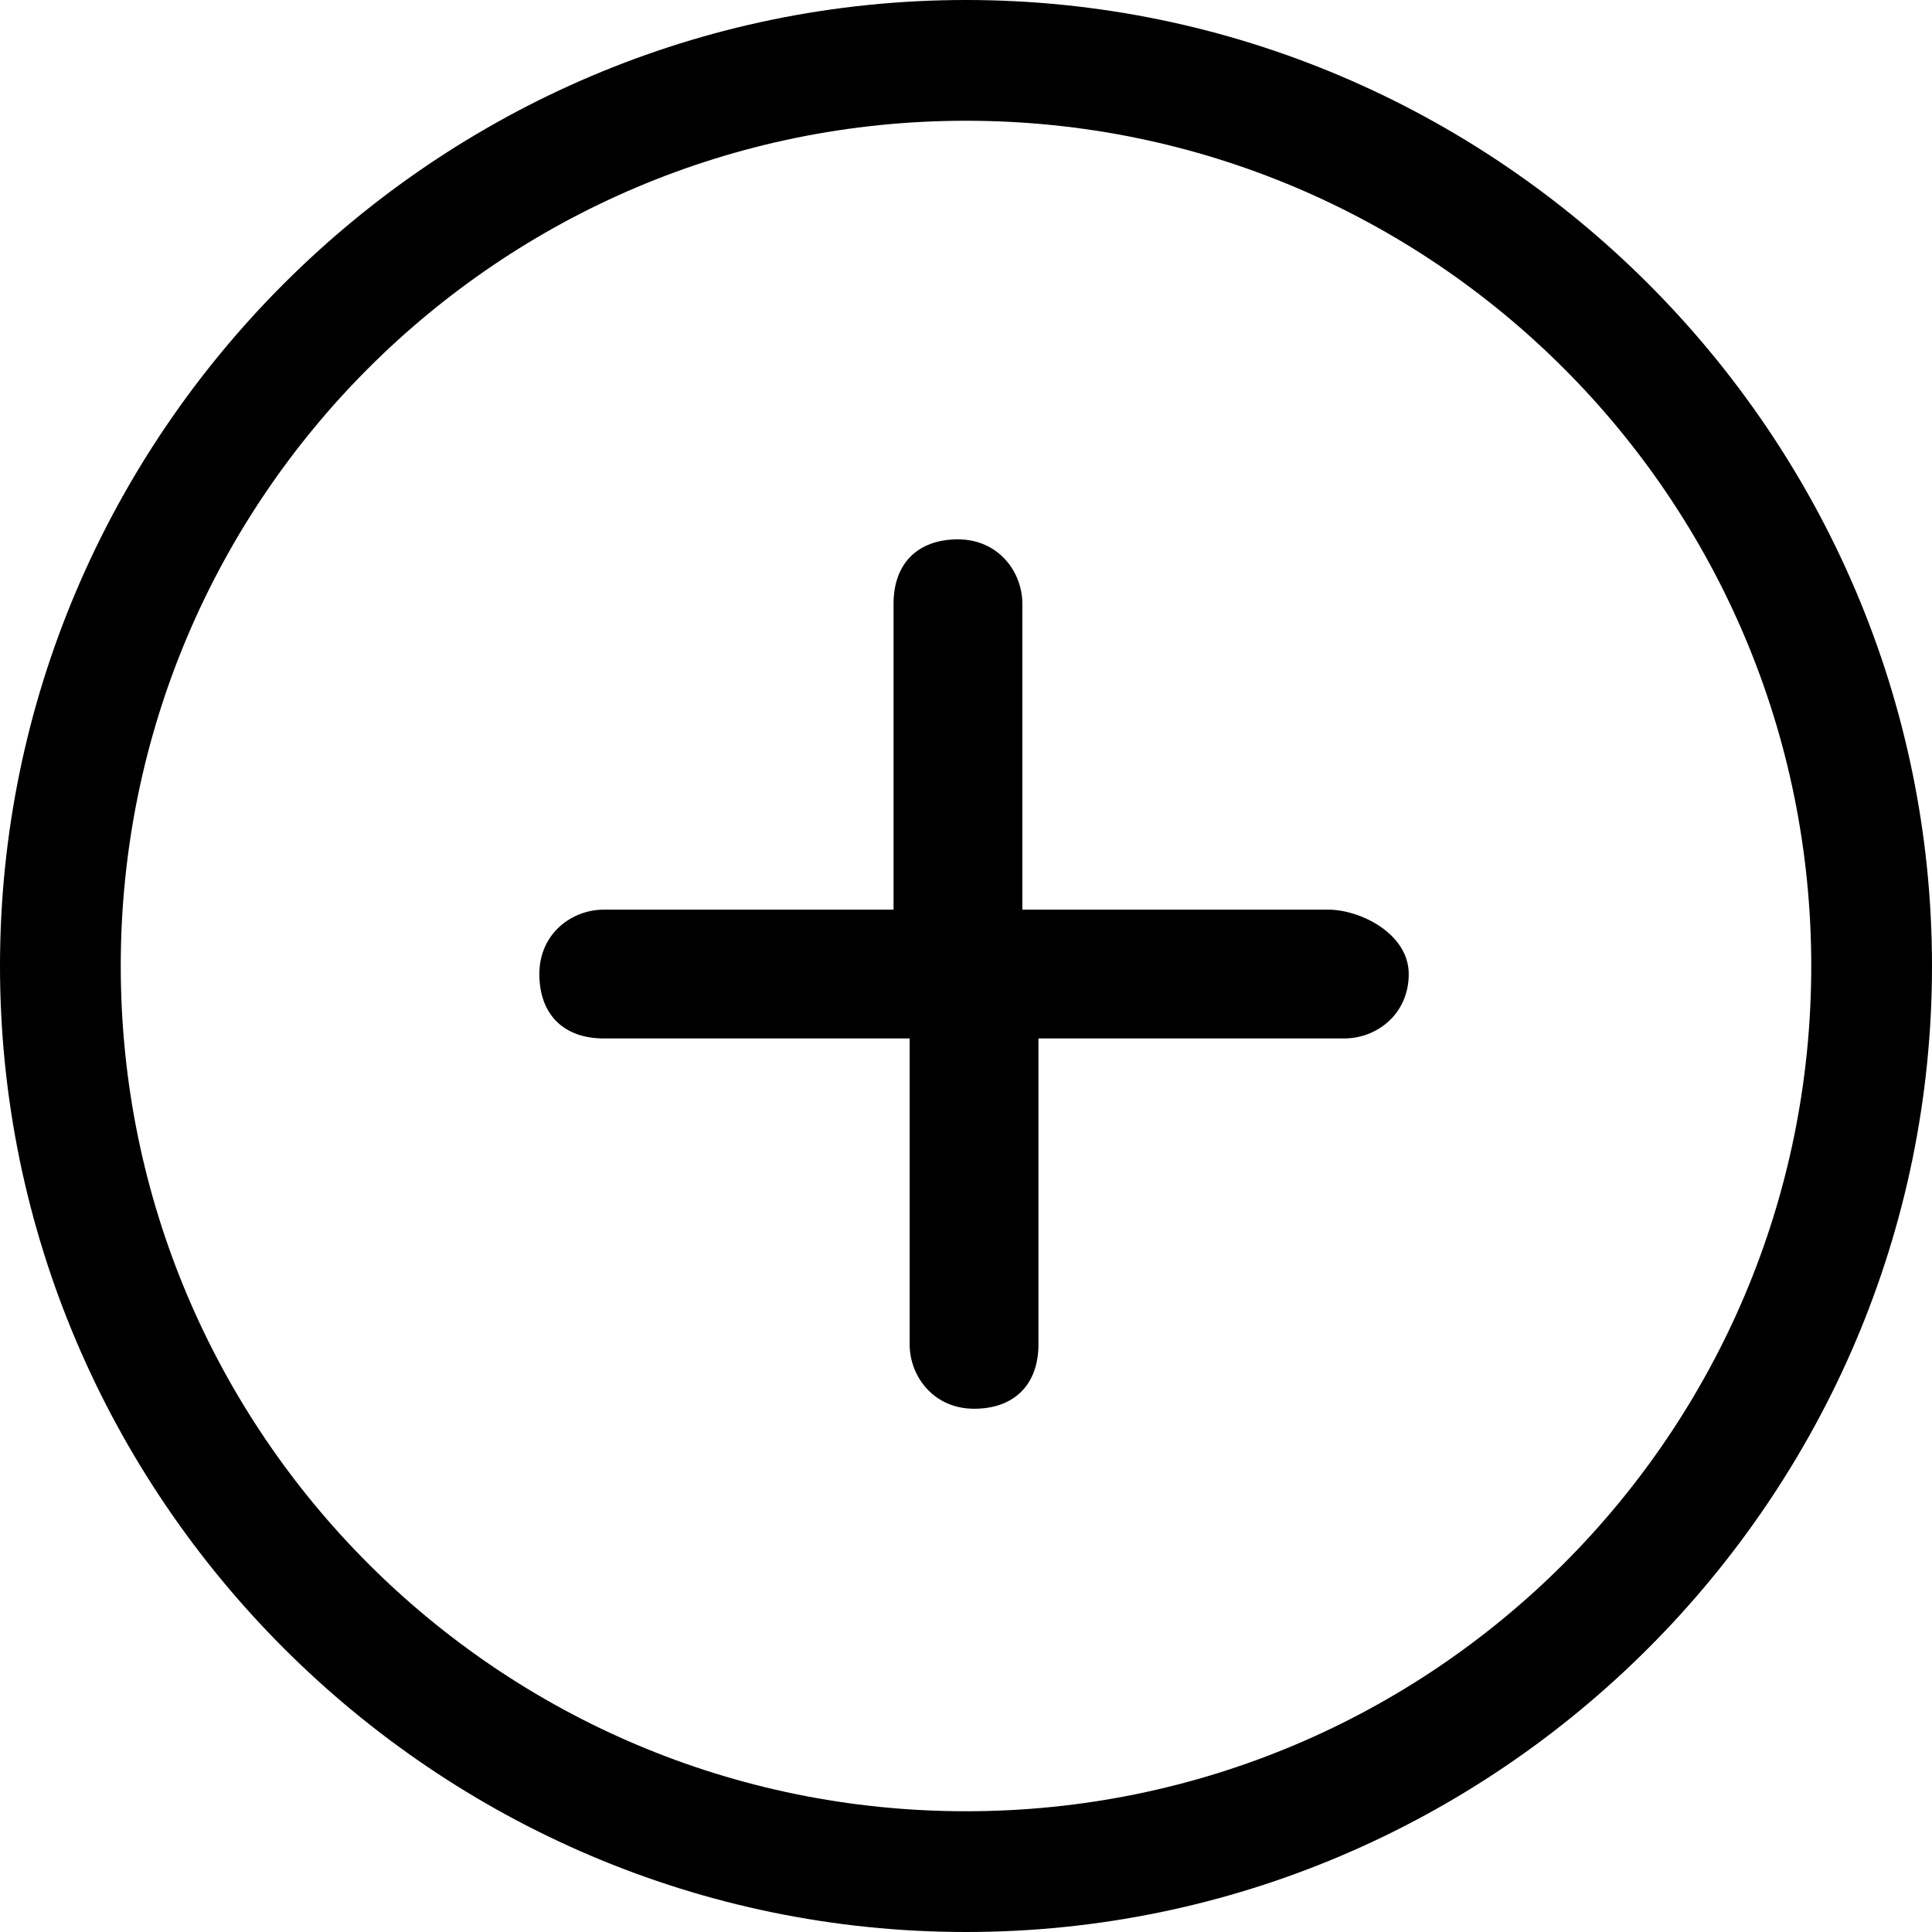 <?xml version="1.0" encoding="utf-8"?>
<!-- Generator: Adobe Illustrator 21.0.0, SVG Export Plug-In . SVG Version: 6.00 Build 0)  -->
<svg version="1.1" id="Icons" xmlns="http://www.w3.org/2000/svg" xmlns:xlink="http://www.w3.org/1999/xlink" x="0px" y="0px"
	 viewBox="0 0 24 24" style="enable-background:new 0 0 24 24;" xml:space="preserve">
<g>
	<path d="M16.5,11.3h-3.8V7.5c0-0.4-0.3-0.8-0.8-0.8s-0.8,0.3-0.8,0.8v3.8H7.5c-0.4,0-0.8,0.3-0.8,0.8s0.3,0.8,0.8,0.8h3.8v3.8
		c0,0.4,0.3,0.8,0.8,0.8s0.8-0.3,0.8-0.8v-3.8h3.8c0.4,0,0.8-0.3,0.8-0.8S16.9,11.3,16.5,11.3z"/>
	<path d="M12,0C5.4,0,0,5.4,0,12s5.4,12,12,12c6.6,0,12-5.4,12-12S18.6,0,12,0z M12,22.5C6.2,22.5,1.5,17.8,1.5,12S6.2,1.5,12,1.5
		c5.8,0,10.5,4.7,10.5,10.5S17.8,22.5,12,22.5z"/>
</g>
</svg>
